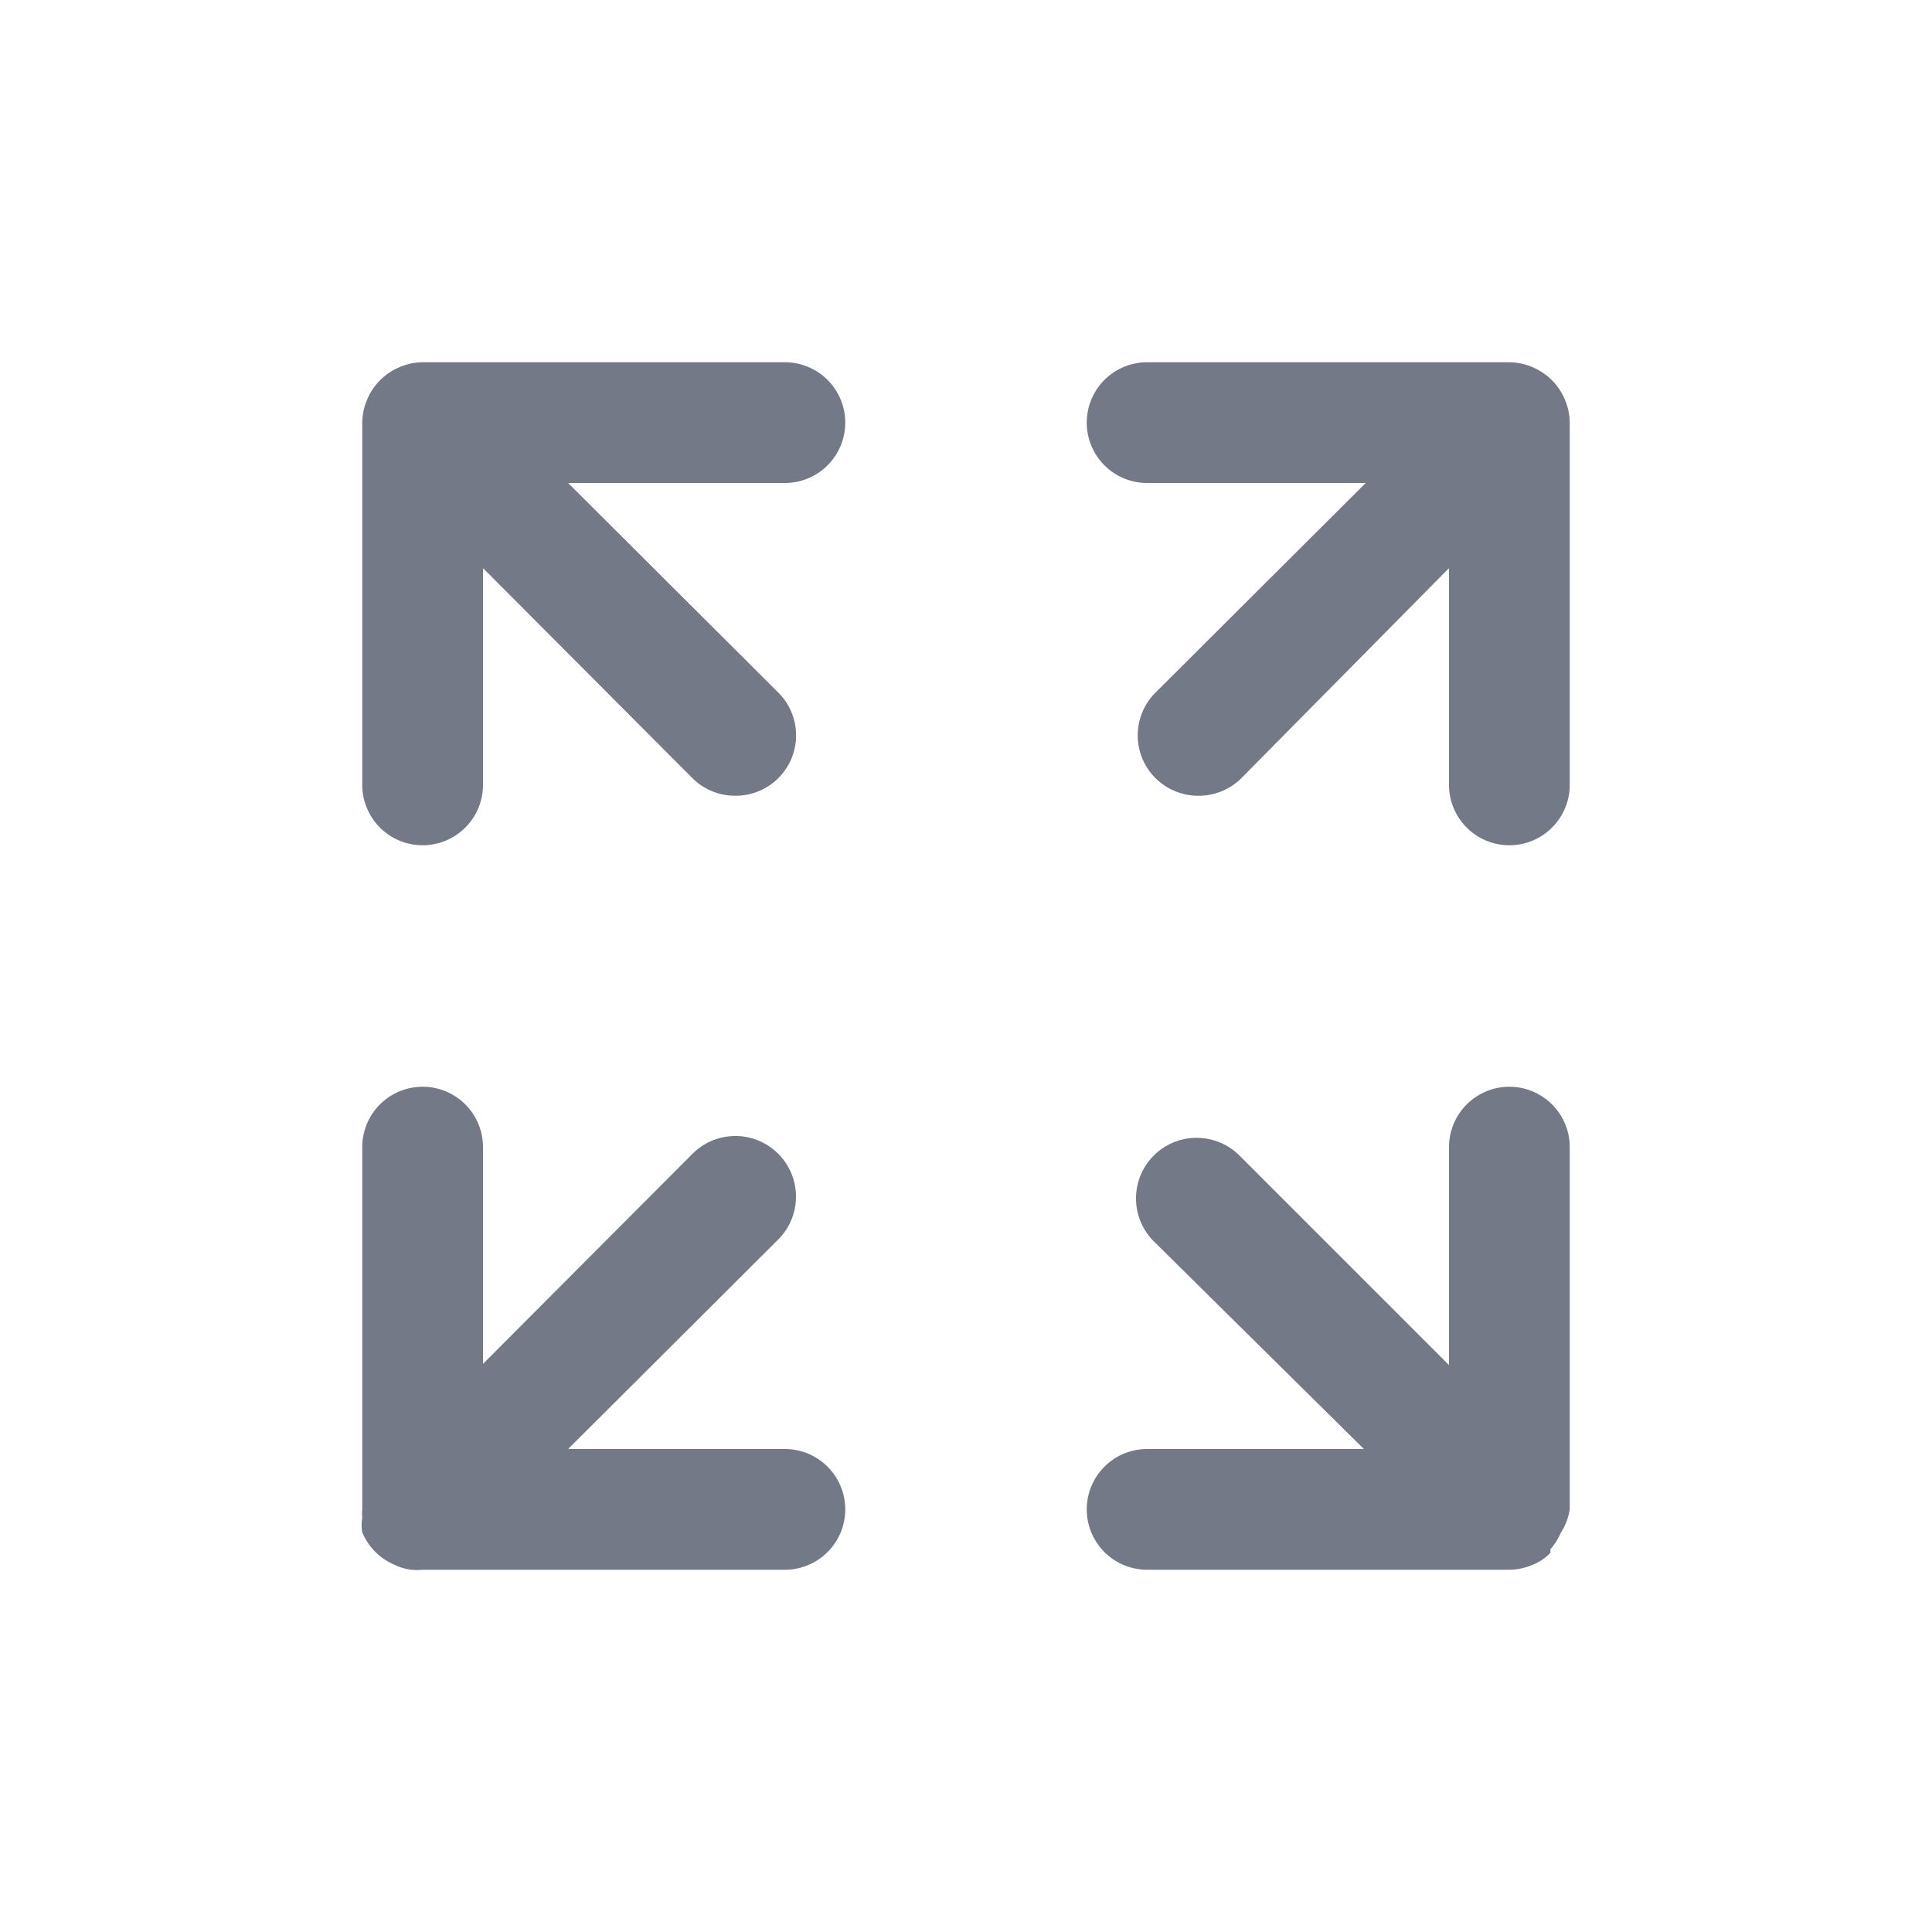 <svg id="Layer_1" data-name="Layer 1" xmlns="http://www.w3.org/2000/svg" viewBox="0 0 32 32"><defs><style>.cls-1{fill:#747987;}</style></defs><title>Fullscreen</title><path class="cls-1" d="M13,6H7a1,1,0,0,0-.38.08,1,1,0,0,0-.54.54A1,1,0,0,0,6,7v6a1,1,0,1,0,2,0V9.41l3.47,3.48a1,1,0,0,0,.71.29,1,1,0,0,0,.71-.29,1,1,0,0,0,0-1.42L9.41,8H13a1,1,0,1,0,0-2Z"/><path class="cls-1" d="M13,24H9.41l3.48-3.47a1,1,0,0,0-1.42-1.42L8,22.59V19a1,1,0,0,0-2,0v6a.7.7,0,0,0,0,.14.69.69,0,0,0,0,.24,1,1,0,0,0,.54.54A.84.84,0,0,0,7,26H13a1,1,0,1,0,0-2Z"/><path class="cls-1" d="M25.92,6.62a1,1,0,0,0-.54-.54A1,1,0,0,0,25,6H19a1,1,0,0,0,0,2h3.62l-3.48,3.47a1,1,0,0,0,0,1.42,1,1,0,0,0,.71.29,1,1,0,0,0,.71-.29L24,9.41V13a1,1,0,1,0,2,0V7A1,1,0,0,0,25.92,6.62Z"/><path class="cls-1" d="M25,18a1,1,0,0,0-1,1v3.61l-3.47-3.47a1,1,0,0,0-1.42,1.42L22.59,24H19a1,1,0,0,0,0,2h6a1,1,0,0,0,.38-.08.83.83,0,0,0,.3-.2h0l0-.06a1,1,0,0,0,.17-.27A1,1,0,0,0,26,25V19A1,1,0,0,0,25,18Z"/></svg>